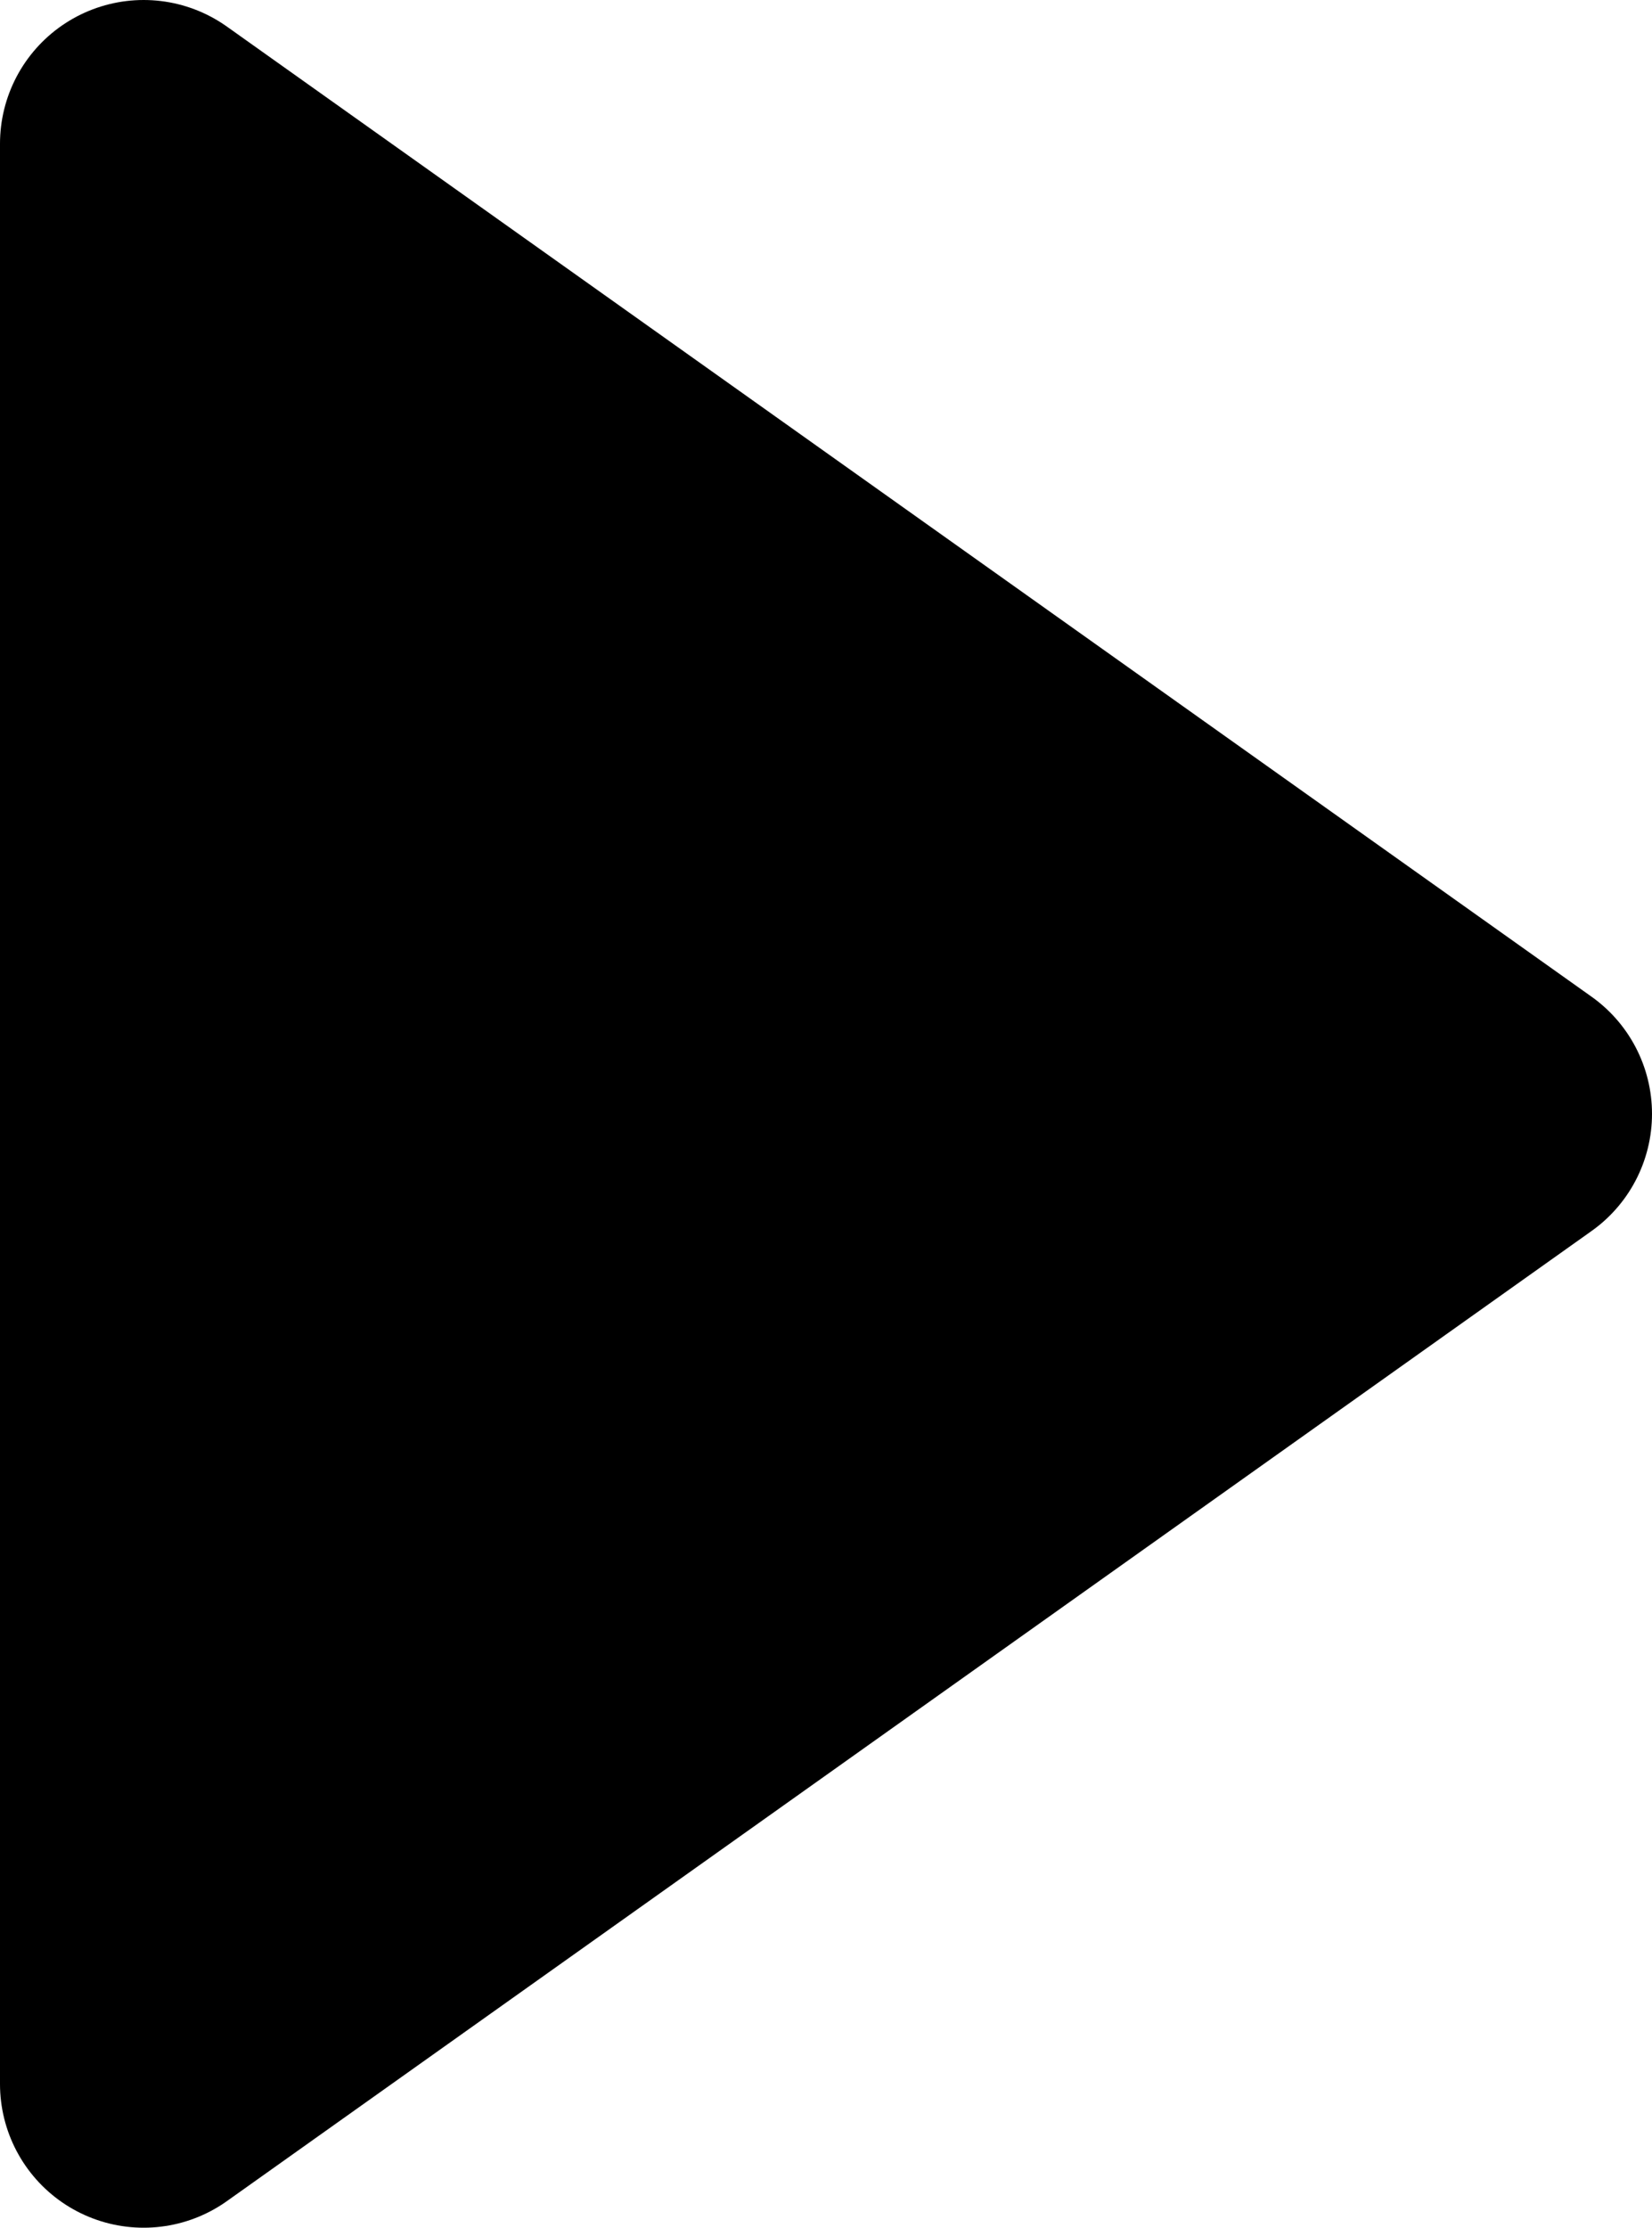 <svg width="23" height="31" viewBox="0 0 23 31" fill="none" xmlns="http://www.w3.org/2000/svg">
<path d="M2 29L21 15.5L2 2V29Z" fill="black" stroke="black" stroke-width="4" stroke-linecap="round" stroke-linejoin="round"/>
</svg>
